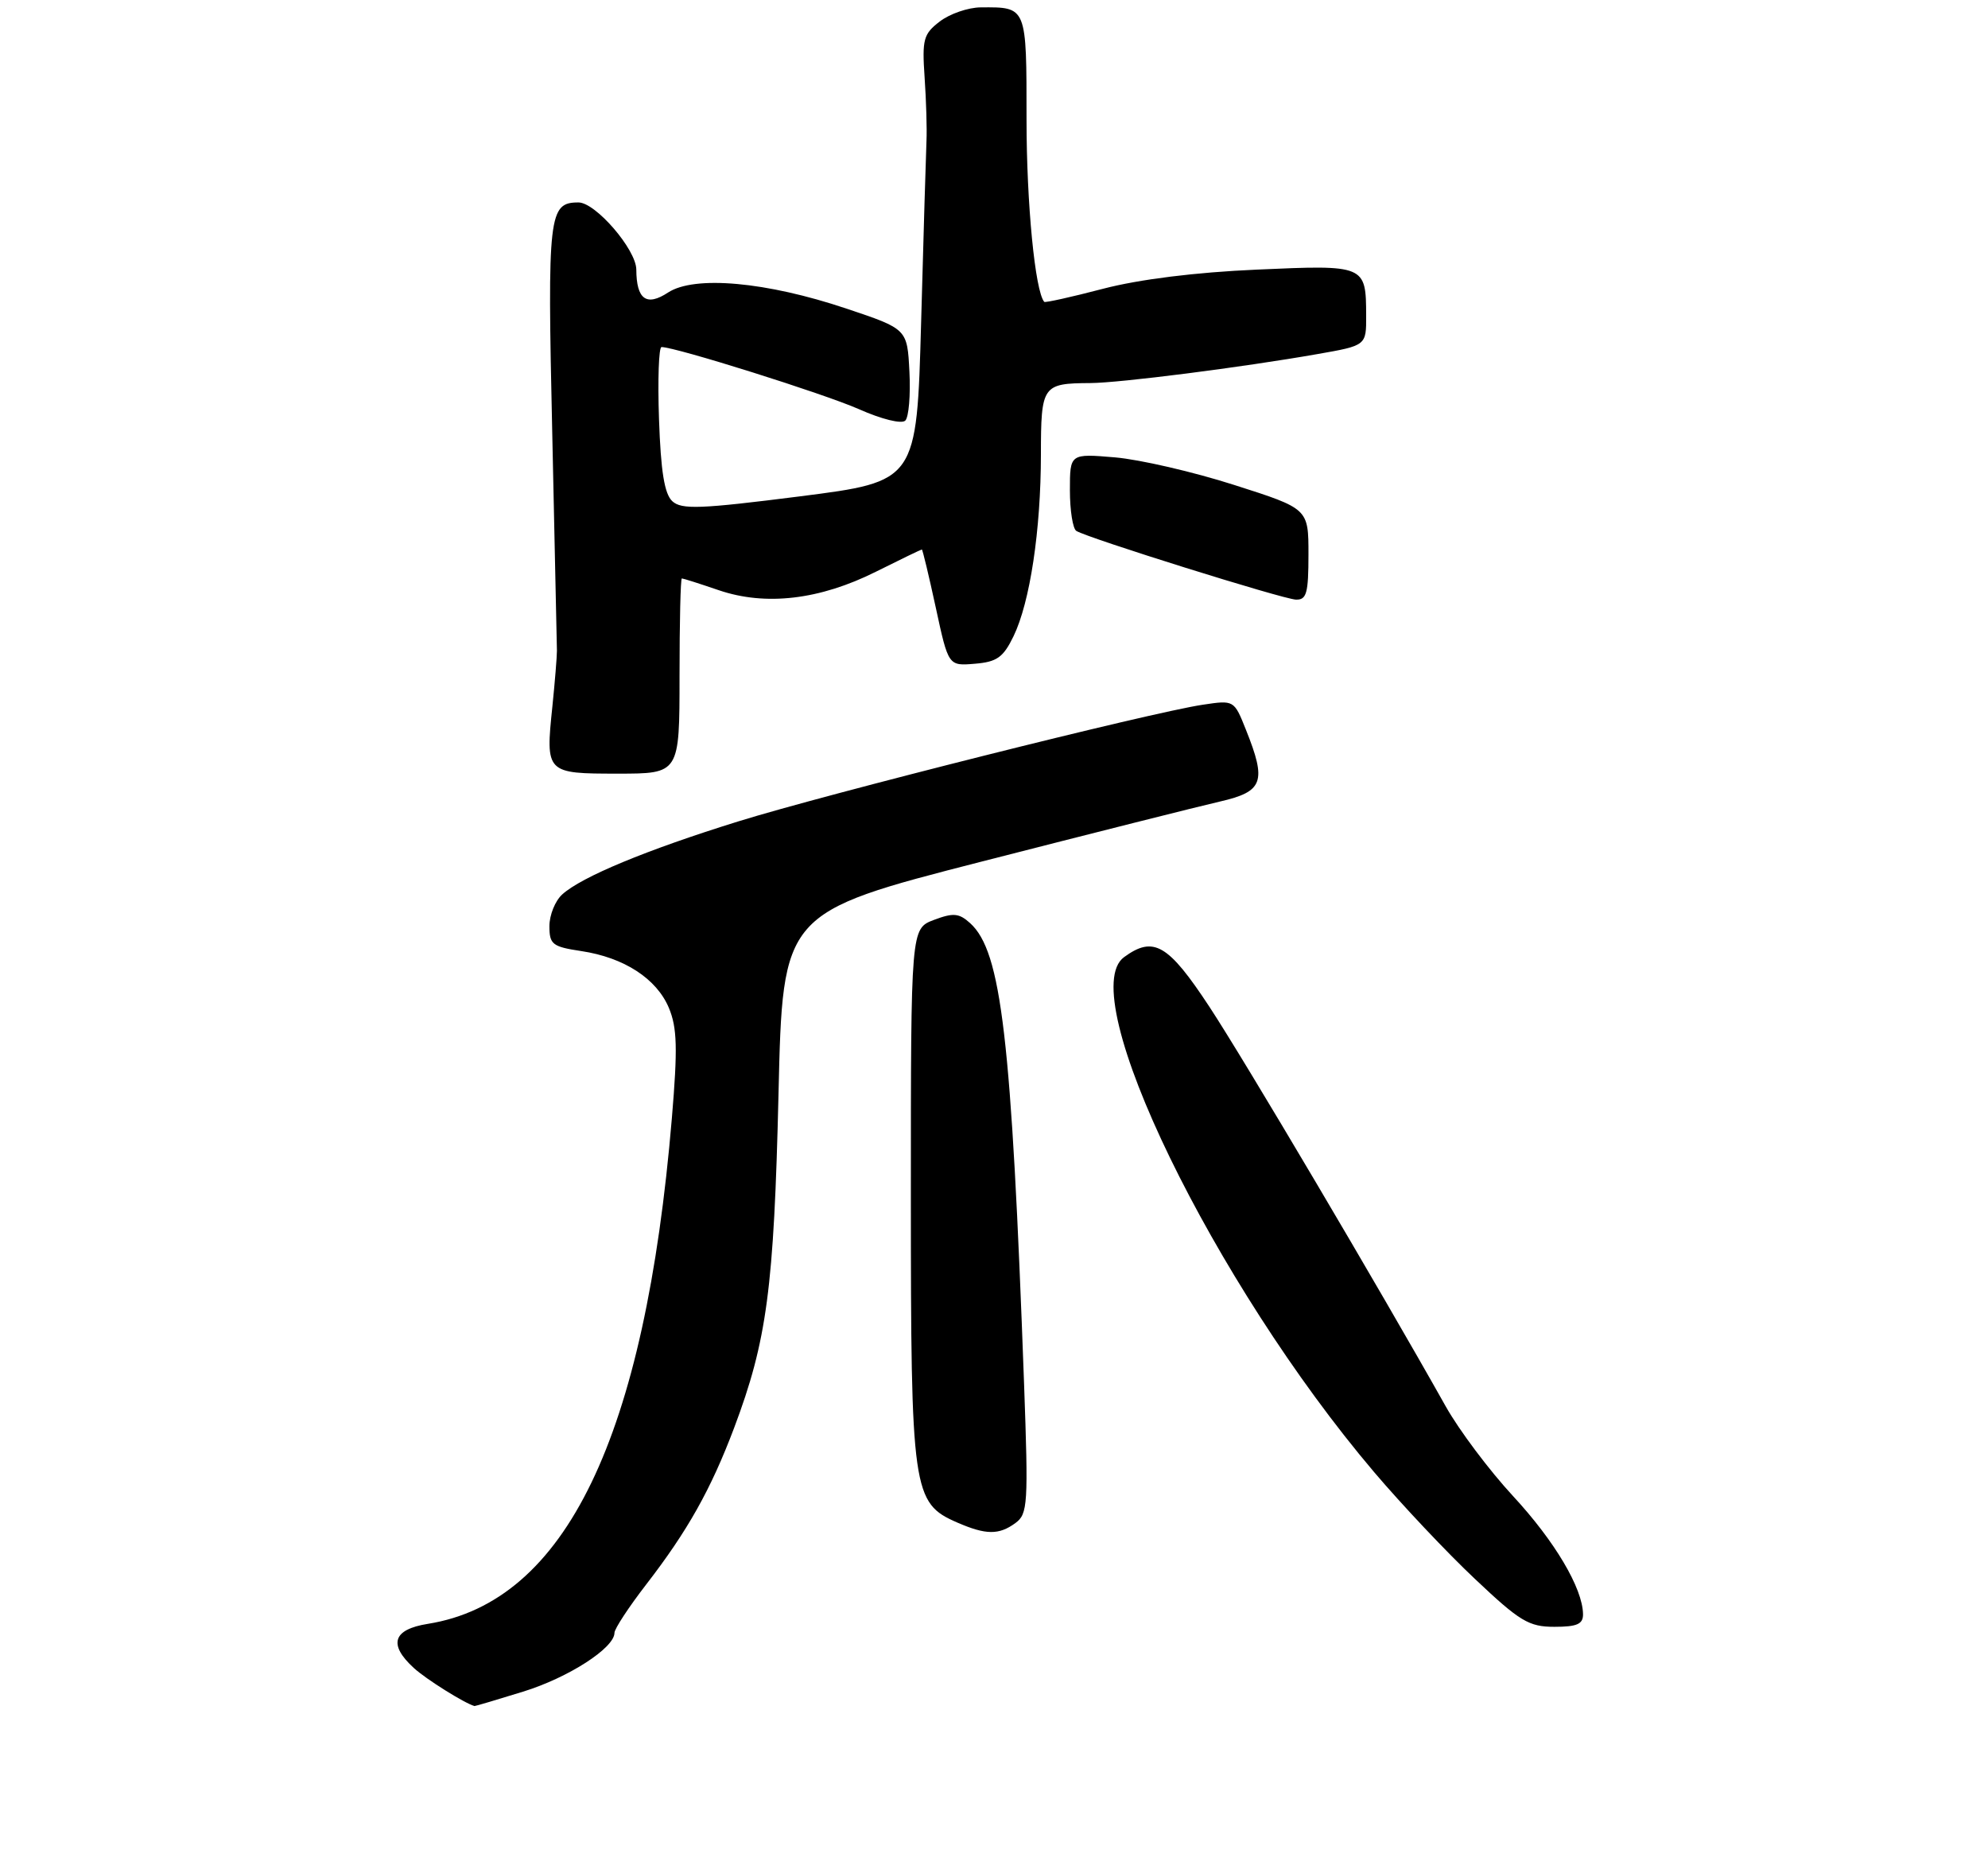 <?xml version="1.0" encoding="UTF-8" standalone="no"?>
<!DOCTYPE svg PUBLIC "-//W3C//DTD SVG 1.1//EN" "http://www.w3.org/Graphics/SVG/1.1/DTD/svg11.dtd" >
<svg xmlns="http://www.w3.org/2000/svg" xmlns:xlink="http://www.w3.org/1999/xlink" version="1.1" viewBox="0 0 275 259">
 <g >
 <path fill="currentColor"
d=" M 72.35 233.97 C 78.63 232.03 85.00 227.93 85.00 225.83 C 85.00 225.28 86.97 222.28 89.37 219.17 C 95.13 211.72 98.33 206.01 101.55 197.49 C 106.09 185.43 107.06 178.16 107.69 151.36 C 108.27 126.22 108.27 126.22 135.88 119.14 C 151.07 115.25 165.86 111.52 168.75 110.86 C 174.75 109.48 175.24 108.14 172.35 100.93 C 170.71 96.82 170.71 96.82 166.38 97.47 C 159.14 98.55 114.25 109.83 102.08 113.62 C 89.35 117.58 80.47 121.27 77.78 123.70 C 76.80 124.58 76.00 126.56 76.00 128.09 C 76.00 130.62 76.41 130.94 80.40 131.54 C 86.33 132.43 90.83 135.35 92.53 139.41 C 93.67 142.15 93.75 144.99 92.94 154.64 C 89.23 198.80 78.26 221.54 59.19 224.59 C 54.34 225.36 53.68 227.44 57.25 230.70 C 58.95 232.26 64.25 235.57 65.64 235.96 C 65.72 235.98 68.74 235.09 72.35 233.97 Z  M 218.98 223.25 C 218.93 219.66 215.07 213.15 209.30 206.92 C 206.03 203.39 201.83 197.80 199.98 194.50 C 190.72 178.02 172.11 146.56 167.30 139.25 C 161.59 130.57 159.57 129.40 155.49 132.38 C 148.48 137.51 167.88 177.44 190.07 203.59 C 193.91 208.11 200.20 214.78 204.05 218.40 C 210.25 224.26 211.49 225.00 215.02 225.00 C 218.15 225.00 219.00 224.63 218.98 223.25 Z  M 140.46 210.65 C 142.18 209.39 142.26 208.07 141.66 191.40 C 139.92 143.50 138.53 131.60 134.20 127.68 C 132.66 126.29 131.88 126.22 129.19 127.23 C 126.00 128.44 126.00 128.44 126.00 165.32 C 126.00 206.31 126.22 207.88 132.42 210.58 C 136.38 212.30 138.18 212.32 140.46 210.65 Z  M 94.00 93.50 C 94.00 86.08 94.14 80.00 94.32 80.00 C 94.50 80.00 96.80 80.73 99.43 81.63 C 105.91 83.84 113.40 82.96 121.17 79.07 C 124.55 77.38 127.41 76.00 127.52 76.00 C 127.62 76.00 128.49 79.62 129.45 84.05 C 131.19 92.11 131.19 92.11 134.85 91.80 C 137.90 91.55 138.78 90.93 140.20 88.00 C 142.48 83.29 143.98 73.36 143.99 62.86 C 144.00 53.29 144.19 53.02 150.83 52.98 C 154.89 52.96 171.78 50.81 182.25 48.97 C 189.00 47.79 189.00 47.79 188.98 43.65 C 188.96 36.65 188.88 36.62 173.85 37.29 C 165.38 37.66 157.60 38.63 152.58 39.94 C 148.23 41.08 144.57 41.89 144.45 41.75 C 143.18 40.28 142.00 28.12 142.00 16.56 C 142.00 0.82 142.07 0.98 135.67 1.02 C 133.93 1.03 131.38 1.91 130.00 2.97 C 127.74 4.70 127.54 5.44 127.90 10.69 C 128.12 13.89 128.24 17.85 128.16 19.50 C 128.09 21.15 127.75 32.42 127.42 44.55 C 126.81 66.59 126.81 66.59 110.66 68.65 C 96.88 70.40 94.28 70.50 93.00 69.32 C 91.91 68.31 91.41 65.20 91.16 57.97 C 90.97 52.48 91.13 48.00 91.51 48.00 C 93.46 48.00 113.96 54.45 118.79 56.58 C 121.98 58.00 124.73 58.67 125.23 58.17 C 125.71 57.69 125.97 54.64 125.80 51.40 C 125.50 45.50 125.50 45.50 117.08 42.68 C 106.00 38.96 96.07 38.07 92.41 40.46 C 89.43 42.42 88.04 41.42 88.02 37.28 C 88.00 34.51 82.39 28.00 80.02 28.00 C 75.90 28.00 75.71 29.61 76.39 59.76 C 76.74 75.57 77.03 89.17 77.04 90.00 C 77.04 90.83 76.76 94.30 76.41 97.72 C 75.45 106.94 75.52 107.00 85.47 107.00 C 94.00 107.00 94.00 107.00 94.00 93.50 Z  M 181.00 76.68 C 181.00 70.35 181.00 70.35 170.75 67.08 C 165.11 65.27 157.69 63.56 154.25 63.26 C 148.00 62.73 148.00 62.73 148.00 67.80 C 148.00 70.60 148.40 73.13 148.89 73.43 C 150.50 74.43 177.46 82.86 179.25 82.93 C 180.74 82.99 181.00 82.06 181.00 76.68 Z "/>
</g>
</svg>